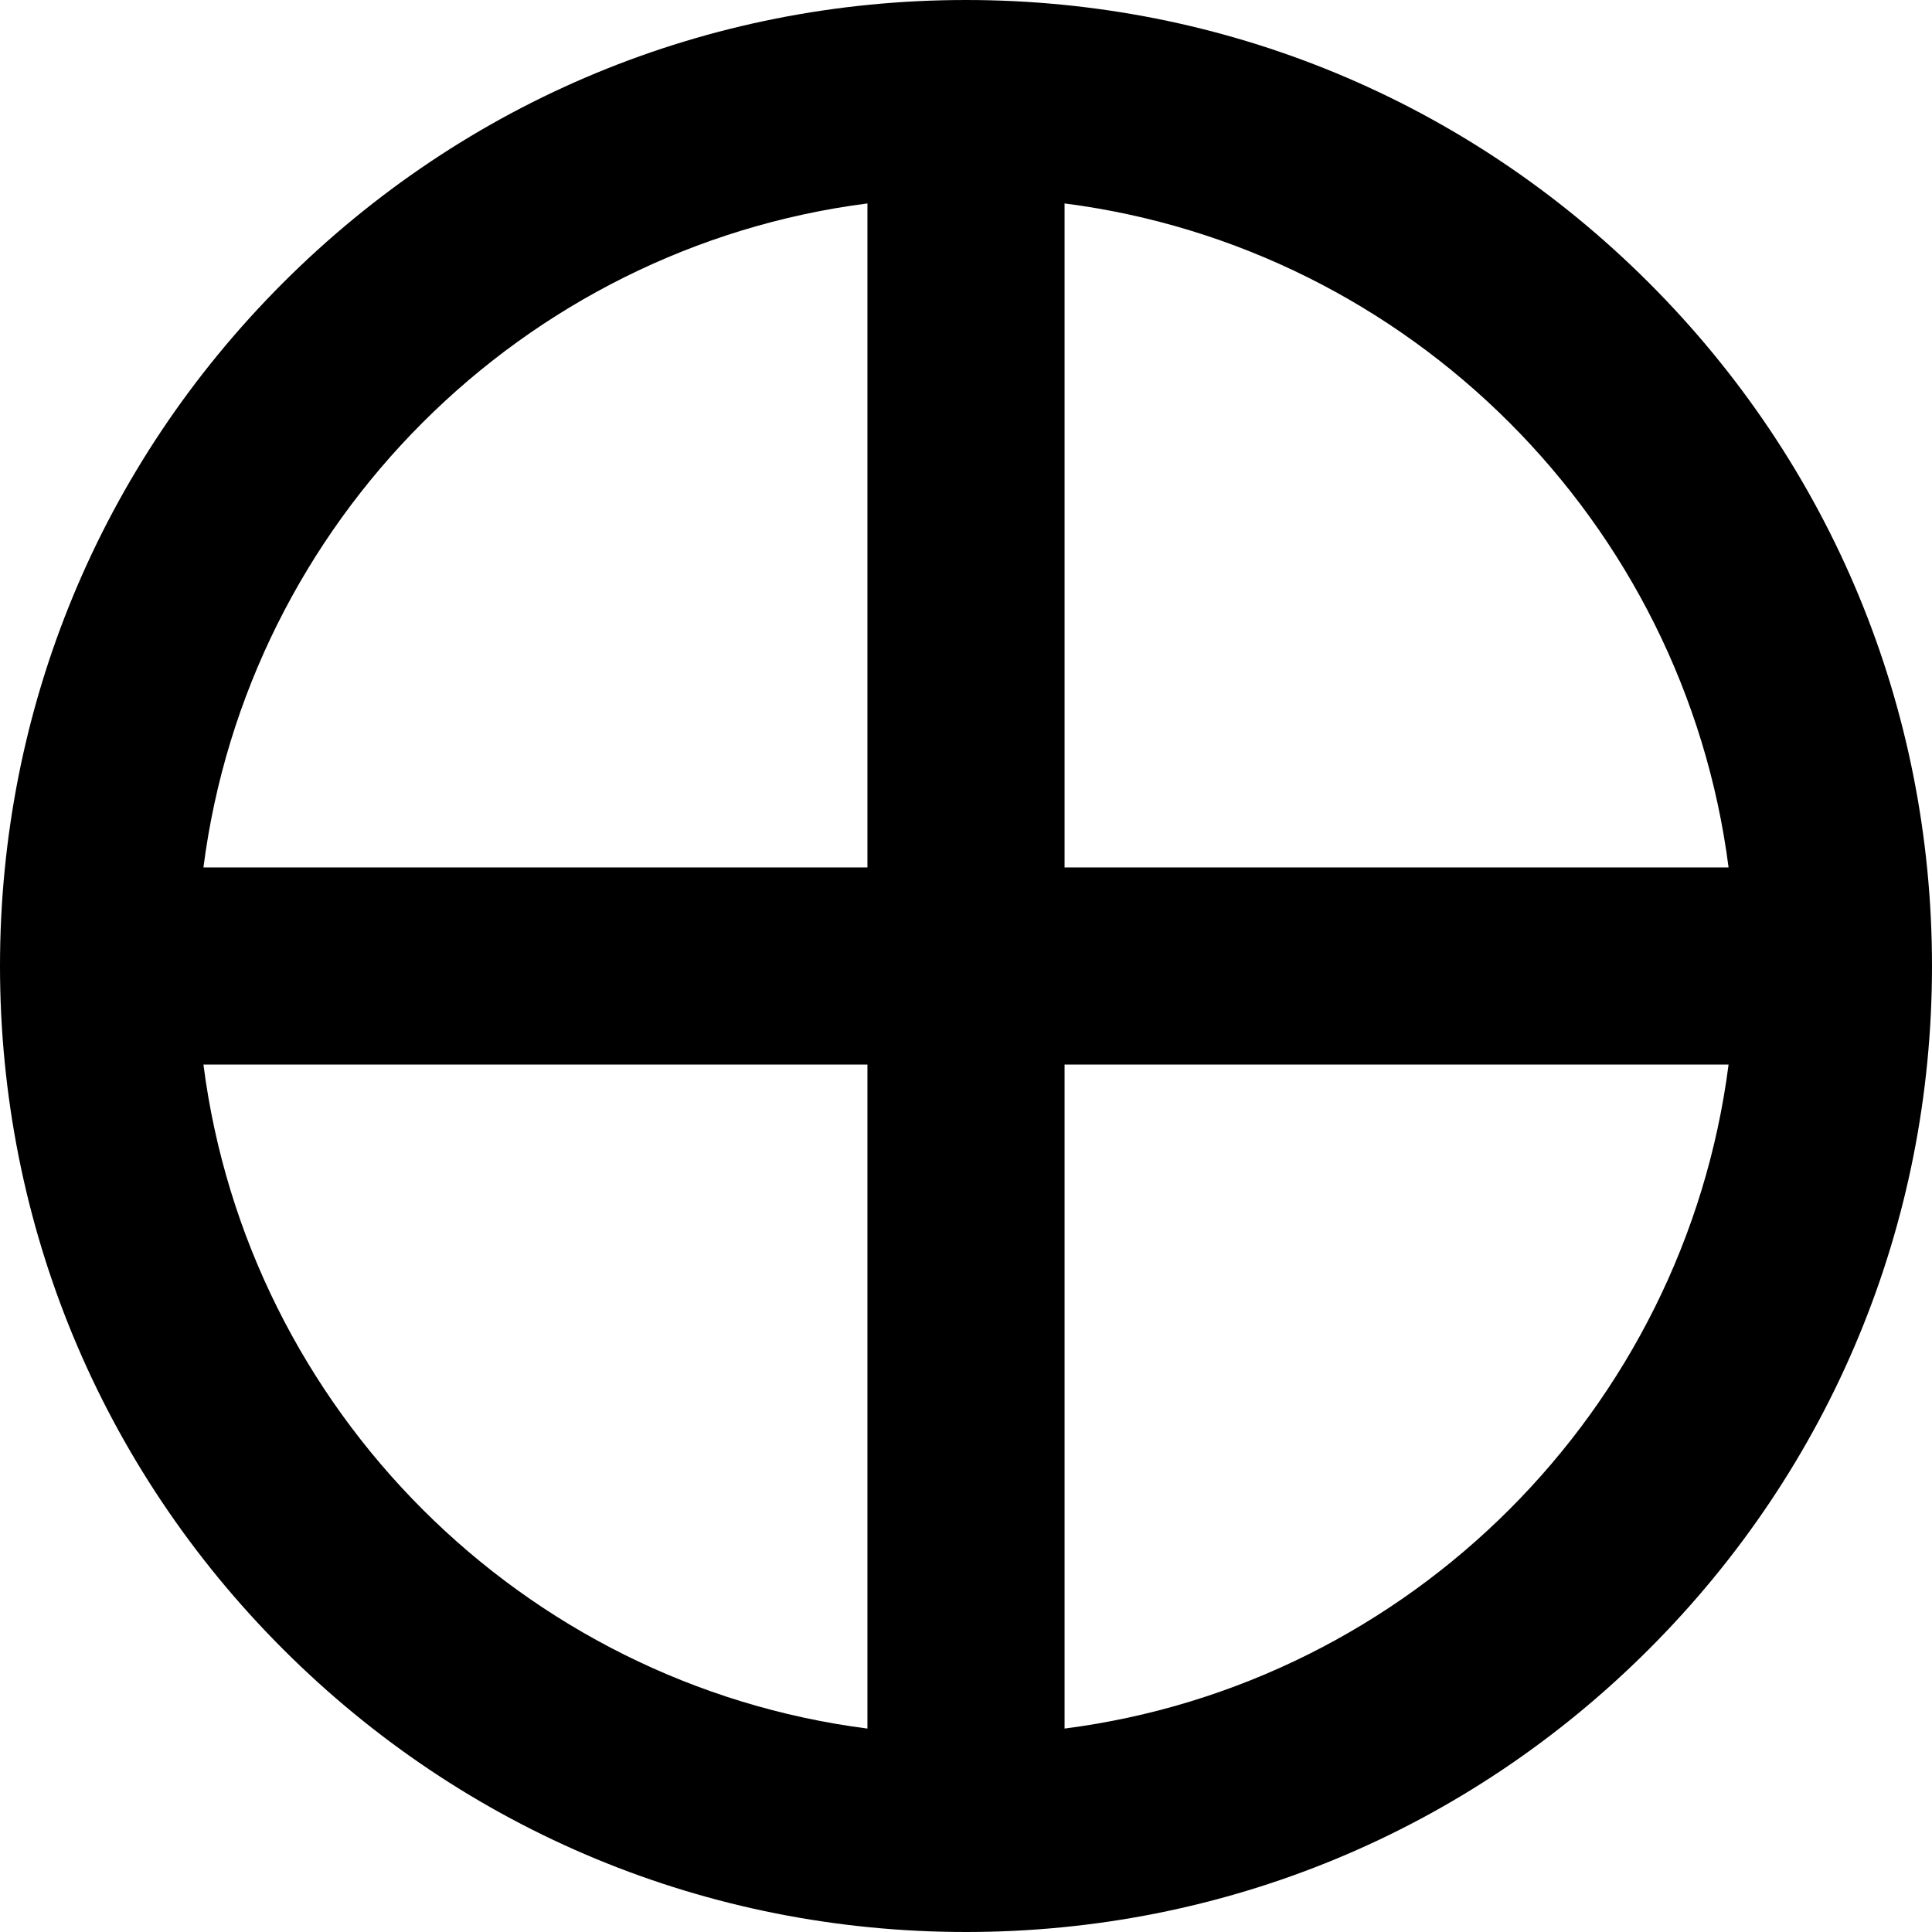<?xml version="1.0" encoding="iso-8859-1"?>
<!-- Generator: Adobe Illustrator 18.0.0, SVG Export Plug-In . SVG Version: 6.00 Build 0)  -->
<!DOCTYPE svg PUBLIC "-//W3C//DTD SVG 1.1//EN" "http://www.w3.org/Graphics/SVG/1.1/DTD/svg11.dtd">
<svg version="1.1" id="Capa_1" xmlns="http://www.w3.org/2000/svg" xmlns:xlink="http://www.w3.org/1999/xlink" x="0px" y="0px"
	 viewBox="0 0 441.022 441.022" style="enable-background:new 0 0 441.022 441.022;" xml:space="preserve">
<path d="M376.436,64.586C334.787,22.937,279.412,0,220.511,0c-58.9,0-114.276,22.937-155.925,64.586S0,161.61,0,220.511
	s22.937,114.276,64.586,155.925c41.649,41.649,97.024,64.586,155.925,64.586c58.901,0,114.276-22.937,155.925-64.586
	c41.649-41.649,64.586-97.024,64.586-155.925S418.085,106.235,376.436,64.586z M394.584,198.011H243.011V46.438
	C321.832,56.569,384.453,119.189,394.584,198.011z M198.011,46.438v151.573H46.438C56.569,119.189,119.19,56.569,198.011,46.438z
	 M46.438,243.011h151.573v151.574C119.189,384.453,56.569,321.833,46.438,243.011z M243.011,394.584V243.011h151.574
	C384.453,321.833,321.832,384.453,243.011,394.584z"/>
<g>
</g>
<g>
</g>
<g>
</g>
<g>
</g>
<g>
</g>
<g>
</g>
<g>
</g>
<g>
</g>
<g>
</g>
<g>
</g>
<g>
</g>
<g>
</g>
<g>
</g>
<g>
</g>
<g>
</g>
</svg>
